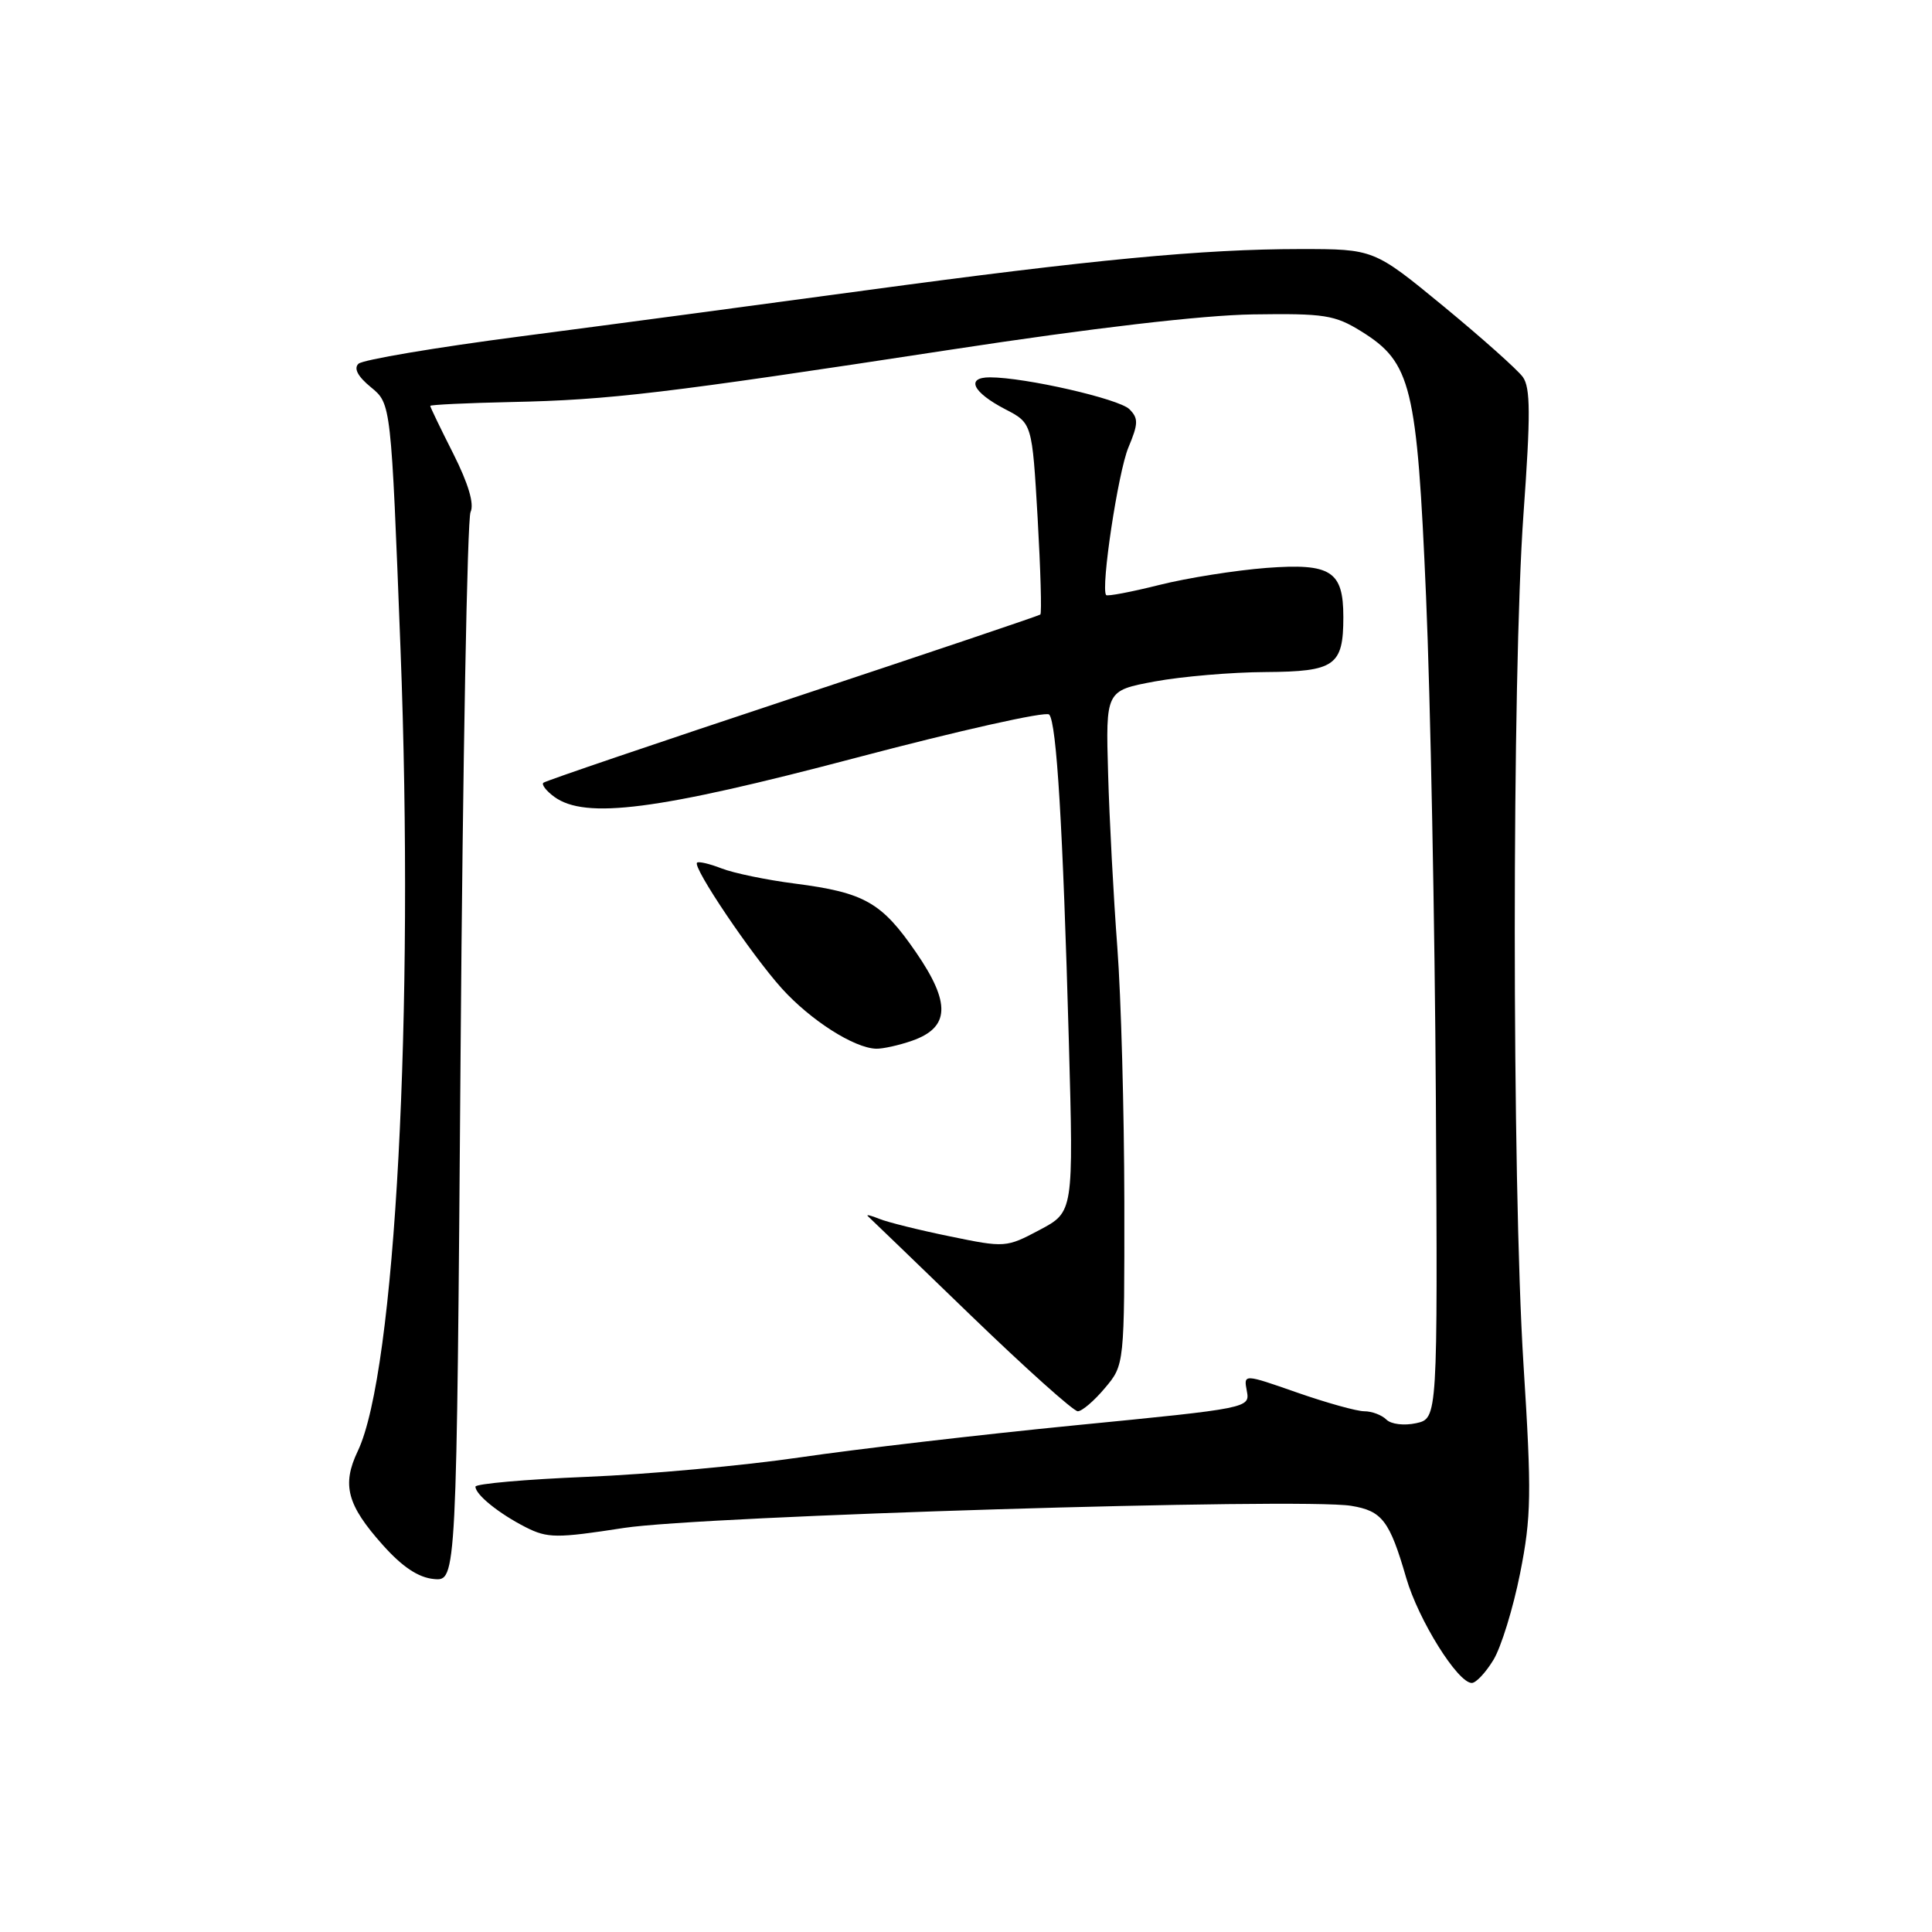 <?xml version="1.0" encoding="UTF-8" standalone="no"?>
<!DOCTYPE svg PUBLIC "-//W3C//DTD SVG 1.1//EN" "http://www.w3.org/Graphics/SVG/1.1/DTD/svg11.dtd" >
<svg xmlns="http://www.w3.org/2000/svg" xmlns:xlink="http://www.w3.org/1999/xlink" version="1.1" viewBox="0 0 256 256">
 <g >
 <path fill="currentColor"
d=" M 197.89 219.94 C 198.91 218.26 200.50 213.10 201.42 208.48 C 202.91 200.99 202.96 197.96 201.87 180.79 C 200.33 156.31 200.33 89.58 201.87 68.10 C 202.82 54.93 202.80 51.36 201.78 49.95 C 201.07 48.98 196.35 44.77 191.28 40.59 C 182.05 33.00 182.05 33.00 172.28 33.00 C 159.37 33.01 144.81 34.39 114.50 38.50 C 100.75 40.37 80.28 43.10 69.00 44.57 C 57.72 46.04 48.05 47.67 47.50 48.20 C 46.84 48.82 47.42 49.90 49.16 51.32 C 51.82 53.50 51.82 53.50 53.07 86.00 C 54.92 134.15 52.38 181.85 47.41 192.27 C 45.27 196.75 45.98 199.42 50.73 204.73 C 53.32 207.63 55.44 209.04 57.50 209.23 C 60.50 209.50 60.50 209.50 61.03 139.50 C 61.32 101.00 61.92 68.76 62.35 67.85 C 62.86 66.78 62.07 64.11 60.07 60.13 C 58.38 56.79 57.00 53.93 57.01 53.78 C 57.02 53.63 61.85 53.40 67.76 53.27 C 80.78 53.00 88.03 52.13 126.00 46.33 C 144.70 43.47 159.34 41.76 166.00 41.66 C 175.51 41.52 176.86 41.73 180.38 43.91 C 187.01 48.03 187.76 51.11 188.96 79.05 C 189.54 92.50 190.12 122.50 190.26 145.73 C 190.50 187.95 190.50 187.95 187.65 188.58 C 186.05 188.93 184.32 188.72 183.70 188.10 C 183.10 187.50 181.78 187.00 180.78 187.00 C 179.78 187.00 175.77 185.88 171.87 184.52 C 164.78 182.04 164.78 182.04 165.21 184.31 C 165.64 186.57 165.51 186.60 142.57 188.85 C 129.88 190.10 113.42 192.02 106.00 193.11 C 98.58 194.20 85.86 195.36 77.75 195.69 C 69.64 196.02 63.00 196.61 63.00 196.99 C 63.00 198.05 66.13 200.57 69.67 202.37 C 72.56 203.83 73.74 203.84 82.67 202.46 C 93.09 200.86 172.43 198.44 179.04 199.53 C 183.14 200.20 184.13 201.49 186.33 209.08 C 187.96 214.68 193.16 223.00 195.02 223.00 C 195.58 223.00 196.87 221.62 197.89 219.94 Z  M 146.41 183.92 C 149.00 180.85 149.00 180.85 148.98 159.17 C 148.96 147.25 148.55 132.10 148.05 125.50 C 147.55 118.90 147.00 108.55 146.83 102.51 C 146.51 91.51 146.51 91.51 153.00 90.30 C 156.58 89.64 163.20 89.07 167.71 89.05 C 176.89 88.99 178.00 88.21 178.00 81.76 C 178.00 75.66 176.36 74.61 167.82 75.25 C 163.71 75.57 157.31 76.58 153.61 77.51 C 149.90 78.44 146.73 79.04 146.57 78.85 C 145.83 77.97 148.15 62.57 149.52 59.29 C 150.84 56.14 150.86 55.43 149.65 54.22 C 148.28 52.85 135.82 50.00 131.17 50.00 C 127.93 50.00 128.88 51.98 133.19 54.22 C 136.76 56.07 136.76 56.07 137.49 68.60 C 137.88 75.49 138.05 81.26 137.85 81.43 C 137.66 81.59 122.88 86.57 105.00 92.50 C 87.12 98.43 72.28 103.47 72.00 103.72 C 71.73 103.96 72.38 104.80 73.44 105.58 C 77.56 108.59 87.09 107.36 113.35 100.43 C 127.05 96.81 138.60 94.22 139.02 94.68 C 140.01 95.73 140.84 109.62 141.63 138.05 C 142.25 160.59 142.25 160.59 137.76 162.97 C 133.34 165.32 133.16 165.33 125.89 163.83 C 121.82 163.00 117.60 161.95 116.50 161.50 C 115.40 161.05 114.72 160.89 115.00 161.15 C 115.28 161.40 121.42 167.32 128.65 174.31 C 135.88 181.29 142.25 187.00 142.81 187.00 C 143.37 187.00 144.99 185.62 146.41 183.92 Z  M 120.86 137.90 C 125.86 136.15 126.01 132.92 121.37 126.18 C 116.82 119.56 114.55 118.27 105.33 117.08 C 101.57 116.60 97.20 115.69 95.61 115.07 C 94.02 114.45 92.56 114.11 92.36 114.31 C 91.75 114.92 99.58 126.52 103.59 130.97 C 107.40 135.19 113.18 138.88 116.10 138.96 C 116.98 138.98 119.12 138.51 120.86 137.90 Z "/>
</g>
</svg>
